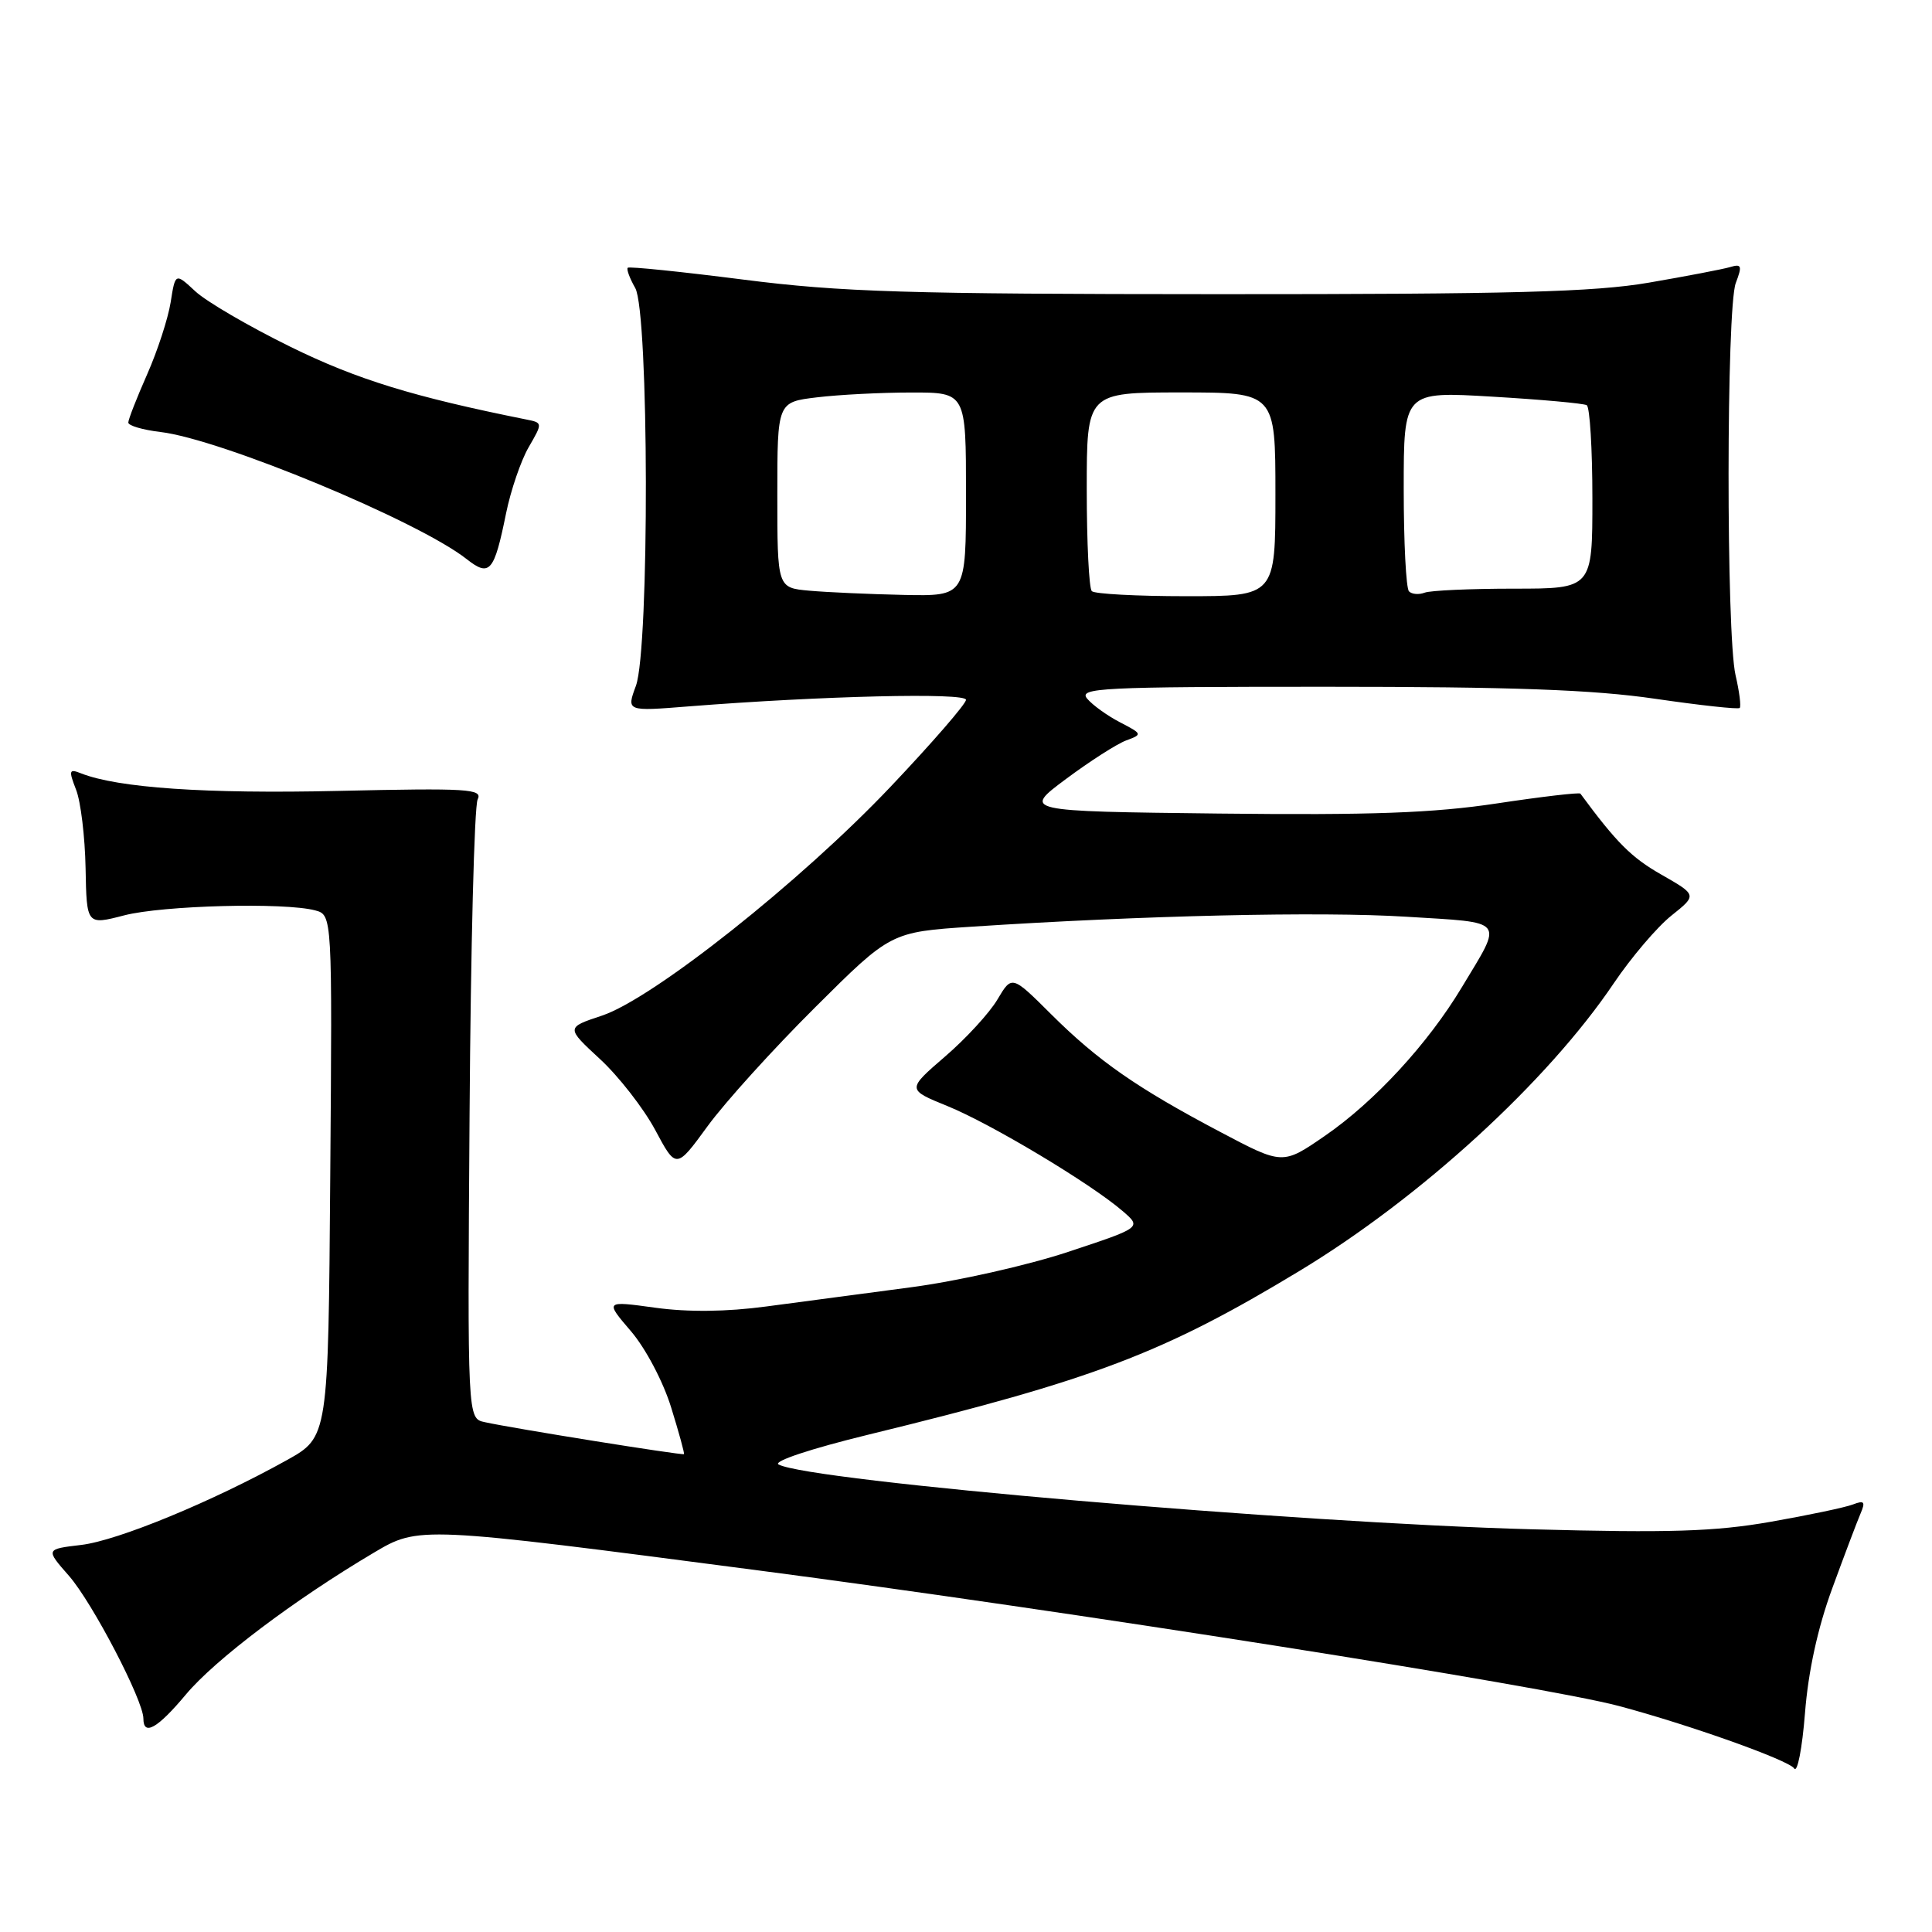 <?xml version="1.0" encoding="UTF-8" standalone="no"?>
<!DOCTYPE svg PUBLIC "-//W3C//DTD SVG 1.1//EN" "http://www.w3.org/Graphics/SVG/1.1/DTD/svg11.dtd" >
<svg xmlns="http://www.w3.org/2000/svg" xmlns:xlink="http://www.w3.org/1999/xlink" version="1.1" viewBox="0 0 256 256">
 <g >
 <path fill="currentColor"
d=" M 242.77 210.50 C 244.38 206.10 246.07 201.63 246.52 200.58 C 247.21 198.98 247.03 198.77 245.52 199.35 C 244.52 199.74 239.61 200.77 234.60 201.65 C 227.23 202.94 221.22 203.13 203.00 202.64 C 171.76 201.80 107.23 196.25 103.16 194.05 C 102.40 193.63 107.51 191.94 115.10 190.09 C 144.94 182.81 154.12 179.33 172.18 168.41 C 188.25 158.70 205.06 143.31 213.84 130.28 C 216.15 126.86 219.58 122.83 221.46 121.33 C 224.88 118.60 224.88 118.60 220.12 115.88 C 216.17 113.63 214.20 111.66 209.41 105.16 C 209.27 104.98 204.29 105.56 198.33 106.46 C 189.91 107.73 181.71 108.03 161.50 107.80 C 135.50 107.50 135.50 107.50 141.25 103.22 C 144.42 100.86 148.01 98.56 149.23 98.11 C 151.40 97.31 151.38 97.25 148.41 95.71 C 146.73 94.84 144.77 93.43 144.05 92.57 C 142.88 91.15 145.90 91.00 175.61 91.00 C 200.43 91.00 211.12 91.39 219.31 92.59 C 225.27 93.46 230.32 94.01 230.52 93.81 C 230.72 93.61 230.48 91.66 229.97 89.47 C 228.72 84.07 228.74 40.81 230.00 37.50 C 230.87 35.22 230.77 34.93 229.25 35.39 C 228.29 35.67 223.45 36.60 218.50 37.45 C 211.23 38.70 200.25 38.99 161.50 38.98 C 120.17 38.97 111.42 38.70 98.51 37.05 C 90.27 36.00 83.37 35.29 83.18 35.48 C 82.99 35.67 83.44 36.88 84.17 38.16 C 86.00 41.37 86.07 85.94 84.26 90.88 C 83.01 94.26 83.01 94.26 91.26 93.60 C 108.87 92.21 128.00 91.75 128.00 92.73 C 128.00 93.26 123.52 98.43 118.04 104.21 C 106.13 116.79 86.53 132.33 79.75 134.58 C 74.99 136.16 74.99 136.16 79.50 140.33 C 81.98 142.62 85.27 146.85 86.81 149.71 C 89.60 154.93 89.60 154.93 93.77 149.21 C 96.06 146.07 102.46 139.00 107.99 133.50 C 118.03 123.50 118.03 123.50 128.77 122.79 C 151.49 121.30 174.98 120.76 186.32 121.47 C 199.70 122.30 199.20 121.68 193.70 130.82 C 189.21 138.30 182.12 145.99 175.55 150.51 C 169.96 154.36 169.96 154.36 161.73 150.01 C 150.64 144.16 145.48 140.56 139.29 134.40 C 134.08 129.21 134.08 129.21 132.17 132.43 C 131.13 134.20 127.99 137.62 125.21 140.01 C 120.16 144.37 120.16 144.37 125.54 146.56 C 131.28 148.89 144.52 156.82 148.74 160.46 C 151.29 162.65 151.29 162.65 141.54 165.88 C 136.17 167.66 126.77 169.78 120.64 170.58 C 114.51 171.39 105.90 172.53 101.50 173.12 C 96.28 173.82 91.18 173.88 86.83 173.28 C 80.15 172.36 80.15 172.36 83.61 176.40 C 85.55 178.67 87.87 183.07 88.92 186.46 C 89.95 189.78 90.72 192.58 90.63 192.68 C 90.46 192.87 68.02 189.28 64.22 188.44 C 61.94 187.95 61.94 187.95 62.22 147.72 C 62.37 125.60 62.85 106.79 63.29 105.93 C 63.99 104.53 62.06 104.41 44.79 104.80 C 27.26 105.20 15.61 104.40 10.73 102.47 C 9.15 101.84 9.08 102.07 10.08 104.64 C 10.70 106.21 11.26 110.89 11.34 115.04 C 11.48 122.58 11.48 122.58 16.46 121.29 C 21.56 119.97 37.71 119.55 41.76 120.63 C 44.03 121.24 44.03 121.24 43.76 155.83 C 43.50 190.42 43.50 190.42 38.00 193.48 C 28.15 198.96 15.60 204.14 10.77 204.71 C 6.03 205.27 6.03 205.27 9.14 208.81 C 12.24 212.35 19.00 225.31 19.00 227.72 C 19.00 230.09 20.88 229.02 24.64 224.52 C 28.51 219.90 39.00 211.98 49.50 205.76 C 55.50 202.20 55.50 202.20 100.50 208.09 C 141.26 213.42 204.41 223.37 214.50 226.05 C 223.77 228.52 237.04 233.24 237.74 234.33 C 238.16 234.97 238.80 231.68 239.17 227.00 C 239.60 221.48 240.86 215.70 242.77 210.50 Z  M 67.06 68.00 C 67.68 64.97 69.02 61.04 70.05 59.26 C 71.92 56.03 71.92 56.02 69.71 55.58 C 54.76 52.58 47.29 50.28 38.50 45.96 C 33.00 43.26 27.32 39.95 25.87 38.59 C 23.23 36.14 23.23 36.14 22.61 40.07 C 22.26 42.23 20.86 46.53 19.49 49.62 C 18.12 52.72 17.00 55.58 17.00 55.99 C 17.00 56.40 18.91 56.96 21.25 57.24 C 29.25 58.18 55.42 69.03 61.83 74.08 C 64.89 76.49 65.48 75.80 67.06 68.00 Z  M 107.25 78.27 C 103.00 77.89 103.00 77.89 103.00 65.58 C 103.00 53.28 103.00 53.28 108.25 52.65 C 111.14 52.30 116.76 52.01 120.75 52.01 C 128.00 52.00 128.00 52.00 128.00 65.50 C 128.00 79.00 128.00 79.00 119.75 78.83 C 115.21 78.73 109.59 78.48 107.25 78.27 Z  M 144.67 78.33 C 144.30 77.97 144.00 71.89 144.00 64.83 C 144.00 52.00 144.00 52.00 156.50 52.00 C 169.00 52.00 169.00 52.00 169.00 65.50 C 169.00 79.00 169.00 79.00 157.17 79.00 C 150.66 79.00 145.03 78.70 144.67 78.33 Z  M 186.70 78.36 C 186.31 77.98 186.00 71.86 186.00 64.76 C 186.00 51.86 186.00 51.86 197.75 52.56 C 204.21 52.94 209.84 53.45 210.25 53.69 C 210.66 53.92 211.00 59.49 211.00 66.06 C 211.00 78.00 211.00 78.00 200.58 78.00 C 194.85 78.00 189.54 78.24 188.78 78.53 C 188.02 78.82 187.08 78.75 186.70 78.36 Z "/>
</g>
</svg>